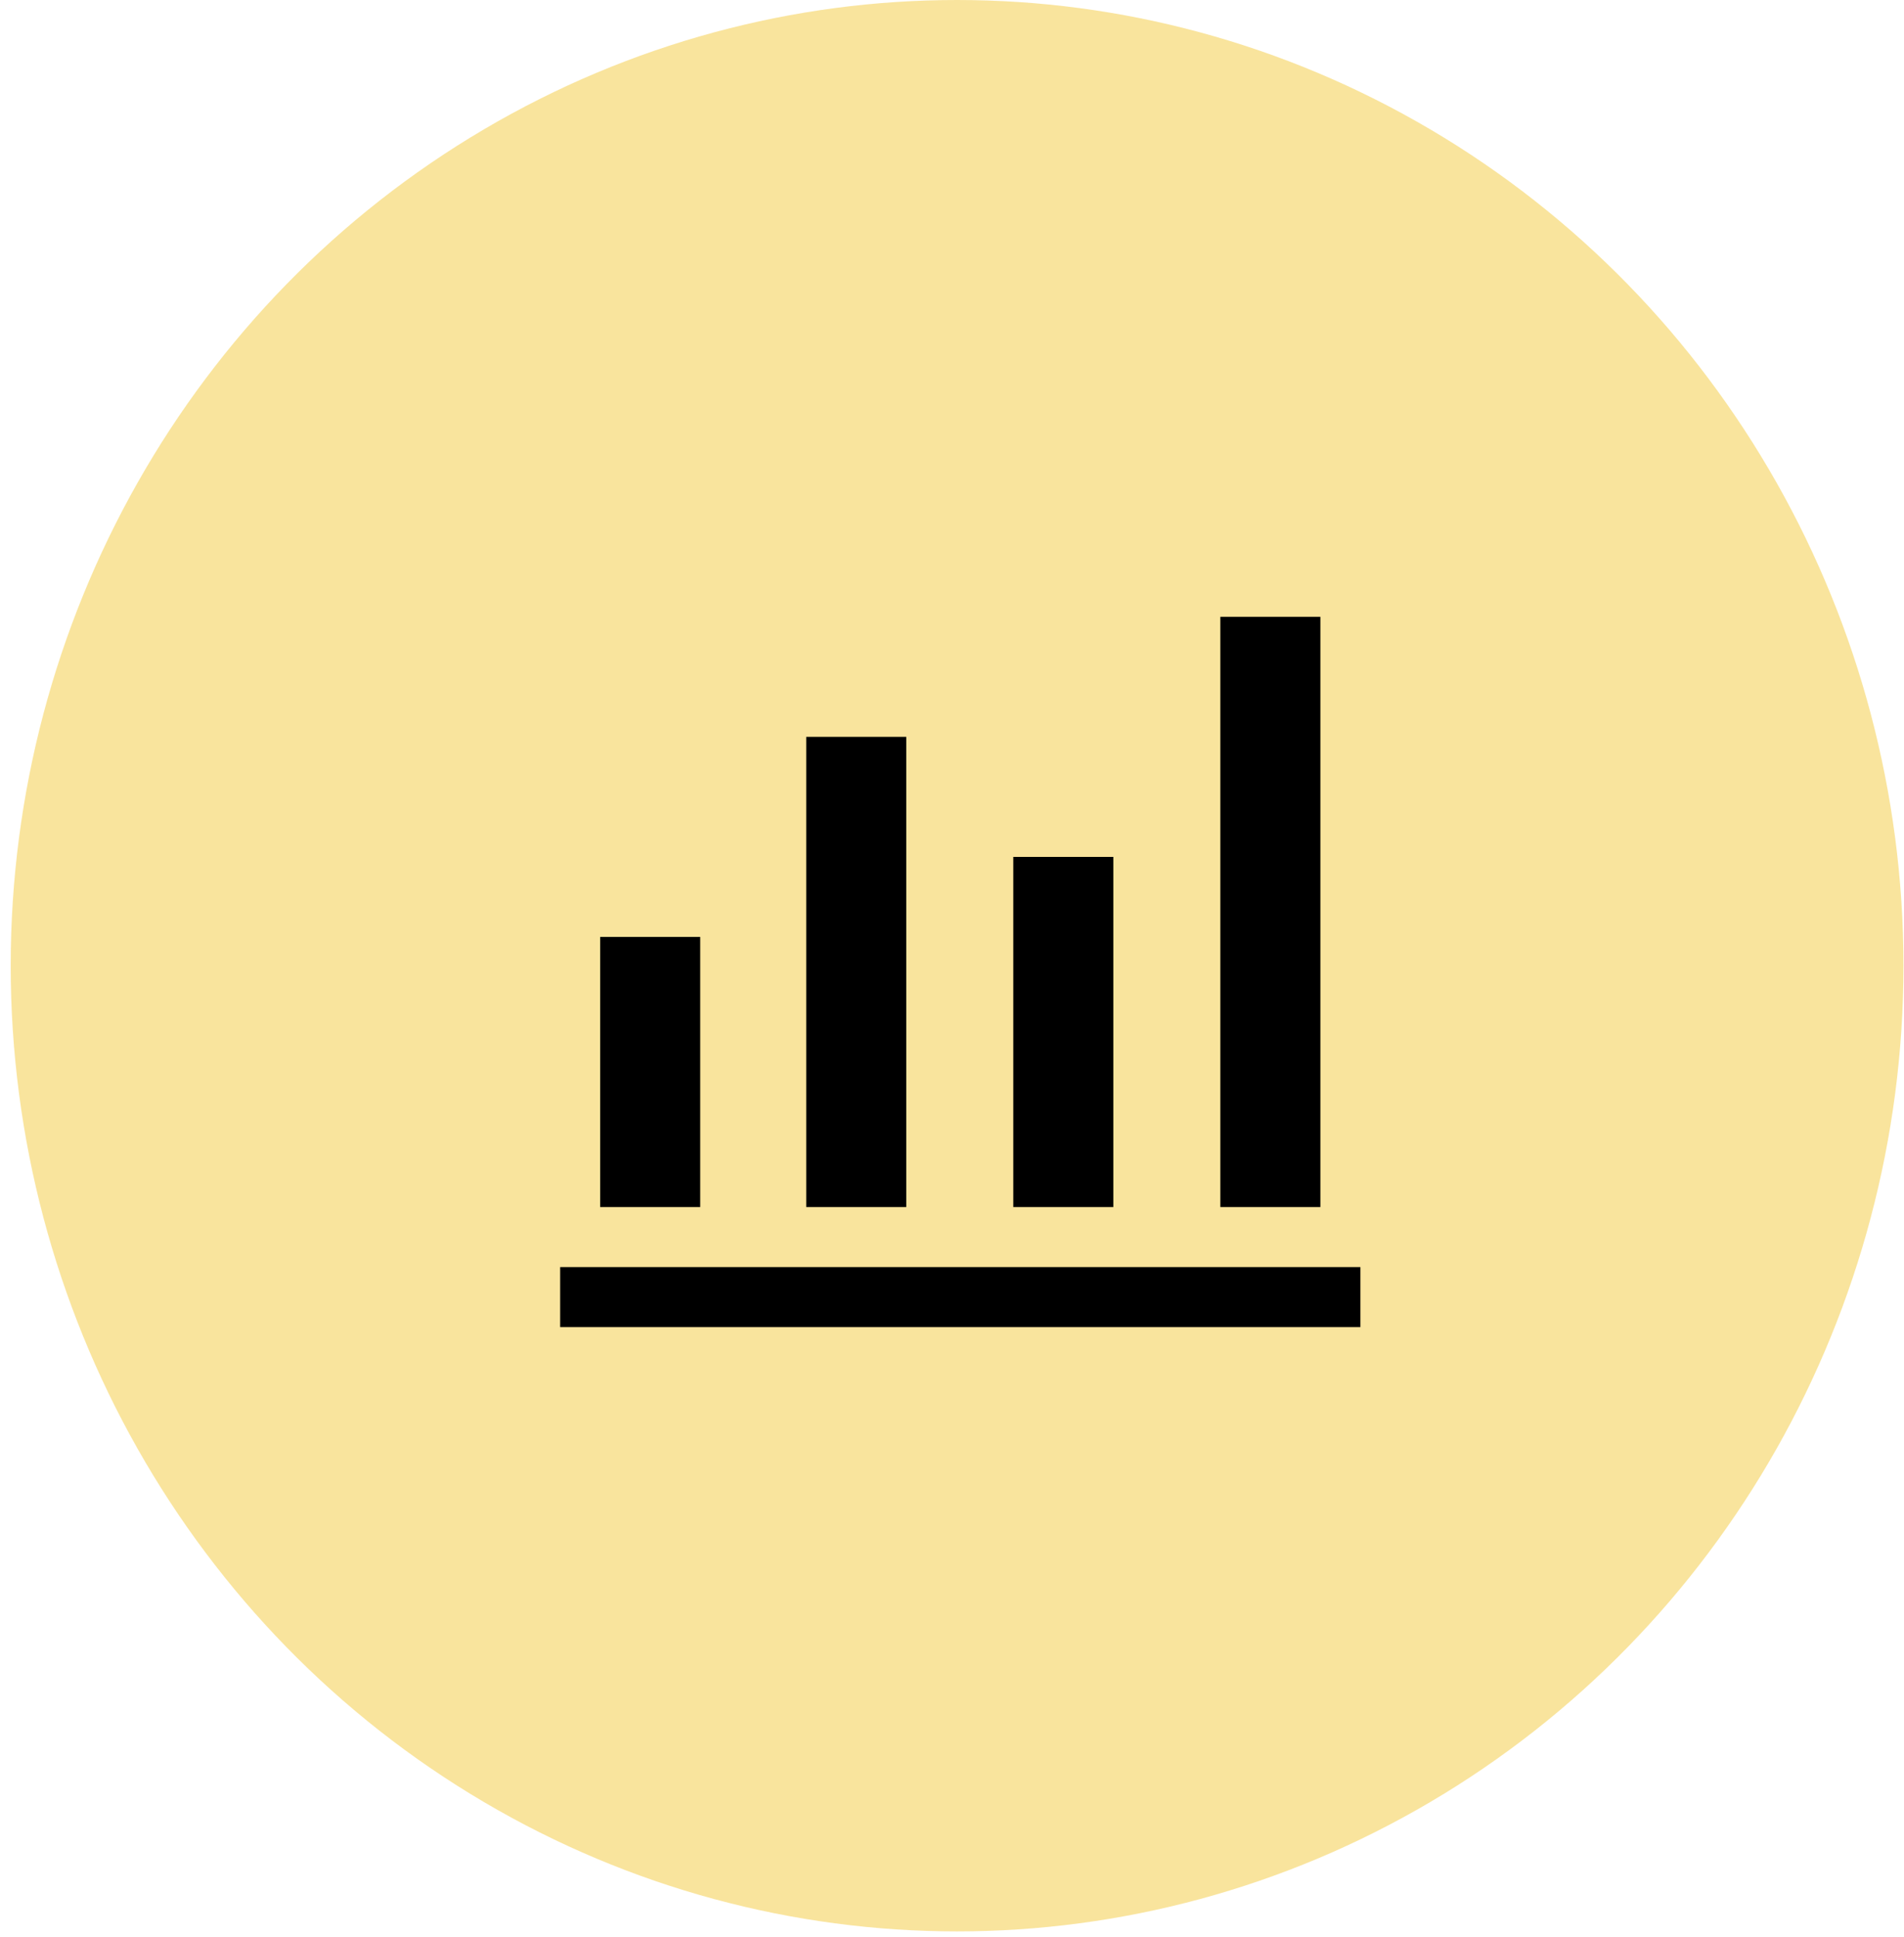 <svg width="115" height="117" viewBox="0 0 115 117" fill="none" xmlns="http://www.w3.org/2000/svg">
<ellipse opacity="0.5" cx="57.807" cy="58.32" rx="57.161" ry="58.32" fill="#F5CA3D"/>
<path d="M33.833 80.146V76.521H82.167V80.146H33.833ZM36.25 72.896V56.583H42.292V72.896H36.25ZM48.696 72.896V44.5H54.737V72.896H48.696ZM61.202 72.896V51.75H67.244V72.896H61.202ZM73.708 72.896V37.25H79.75V72.896H73.708Z" fill="black"/>
</svg>
